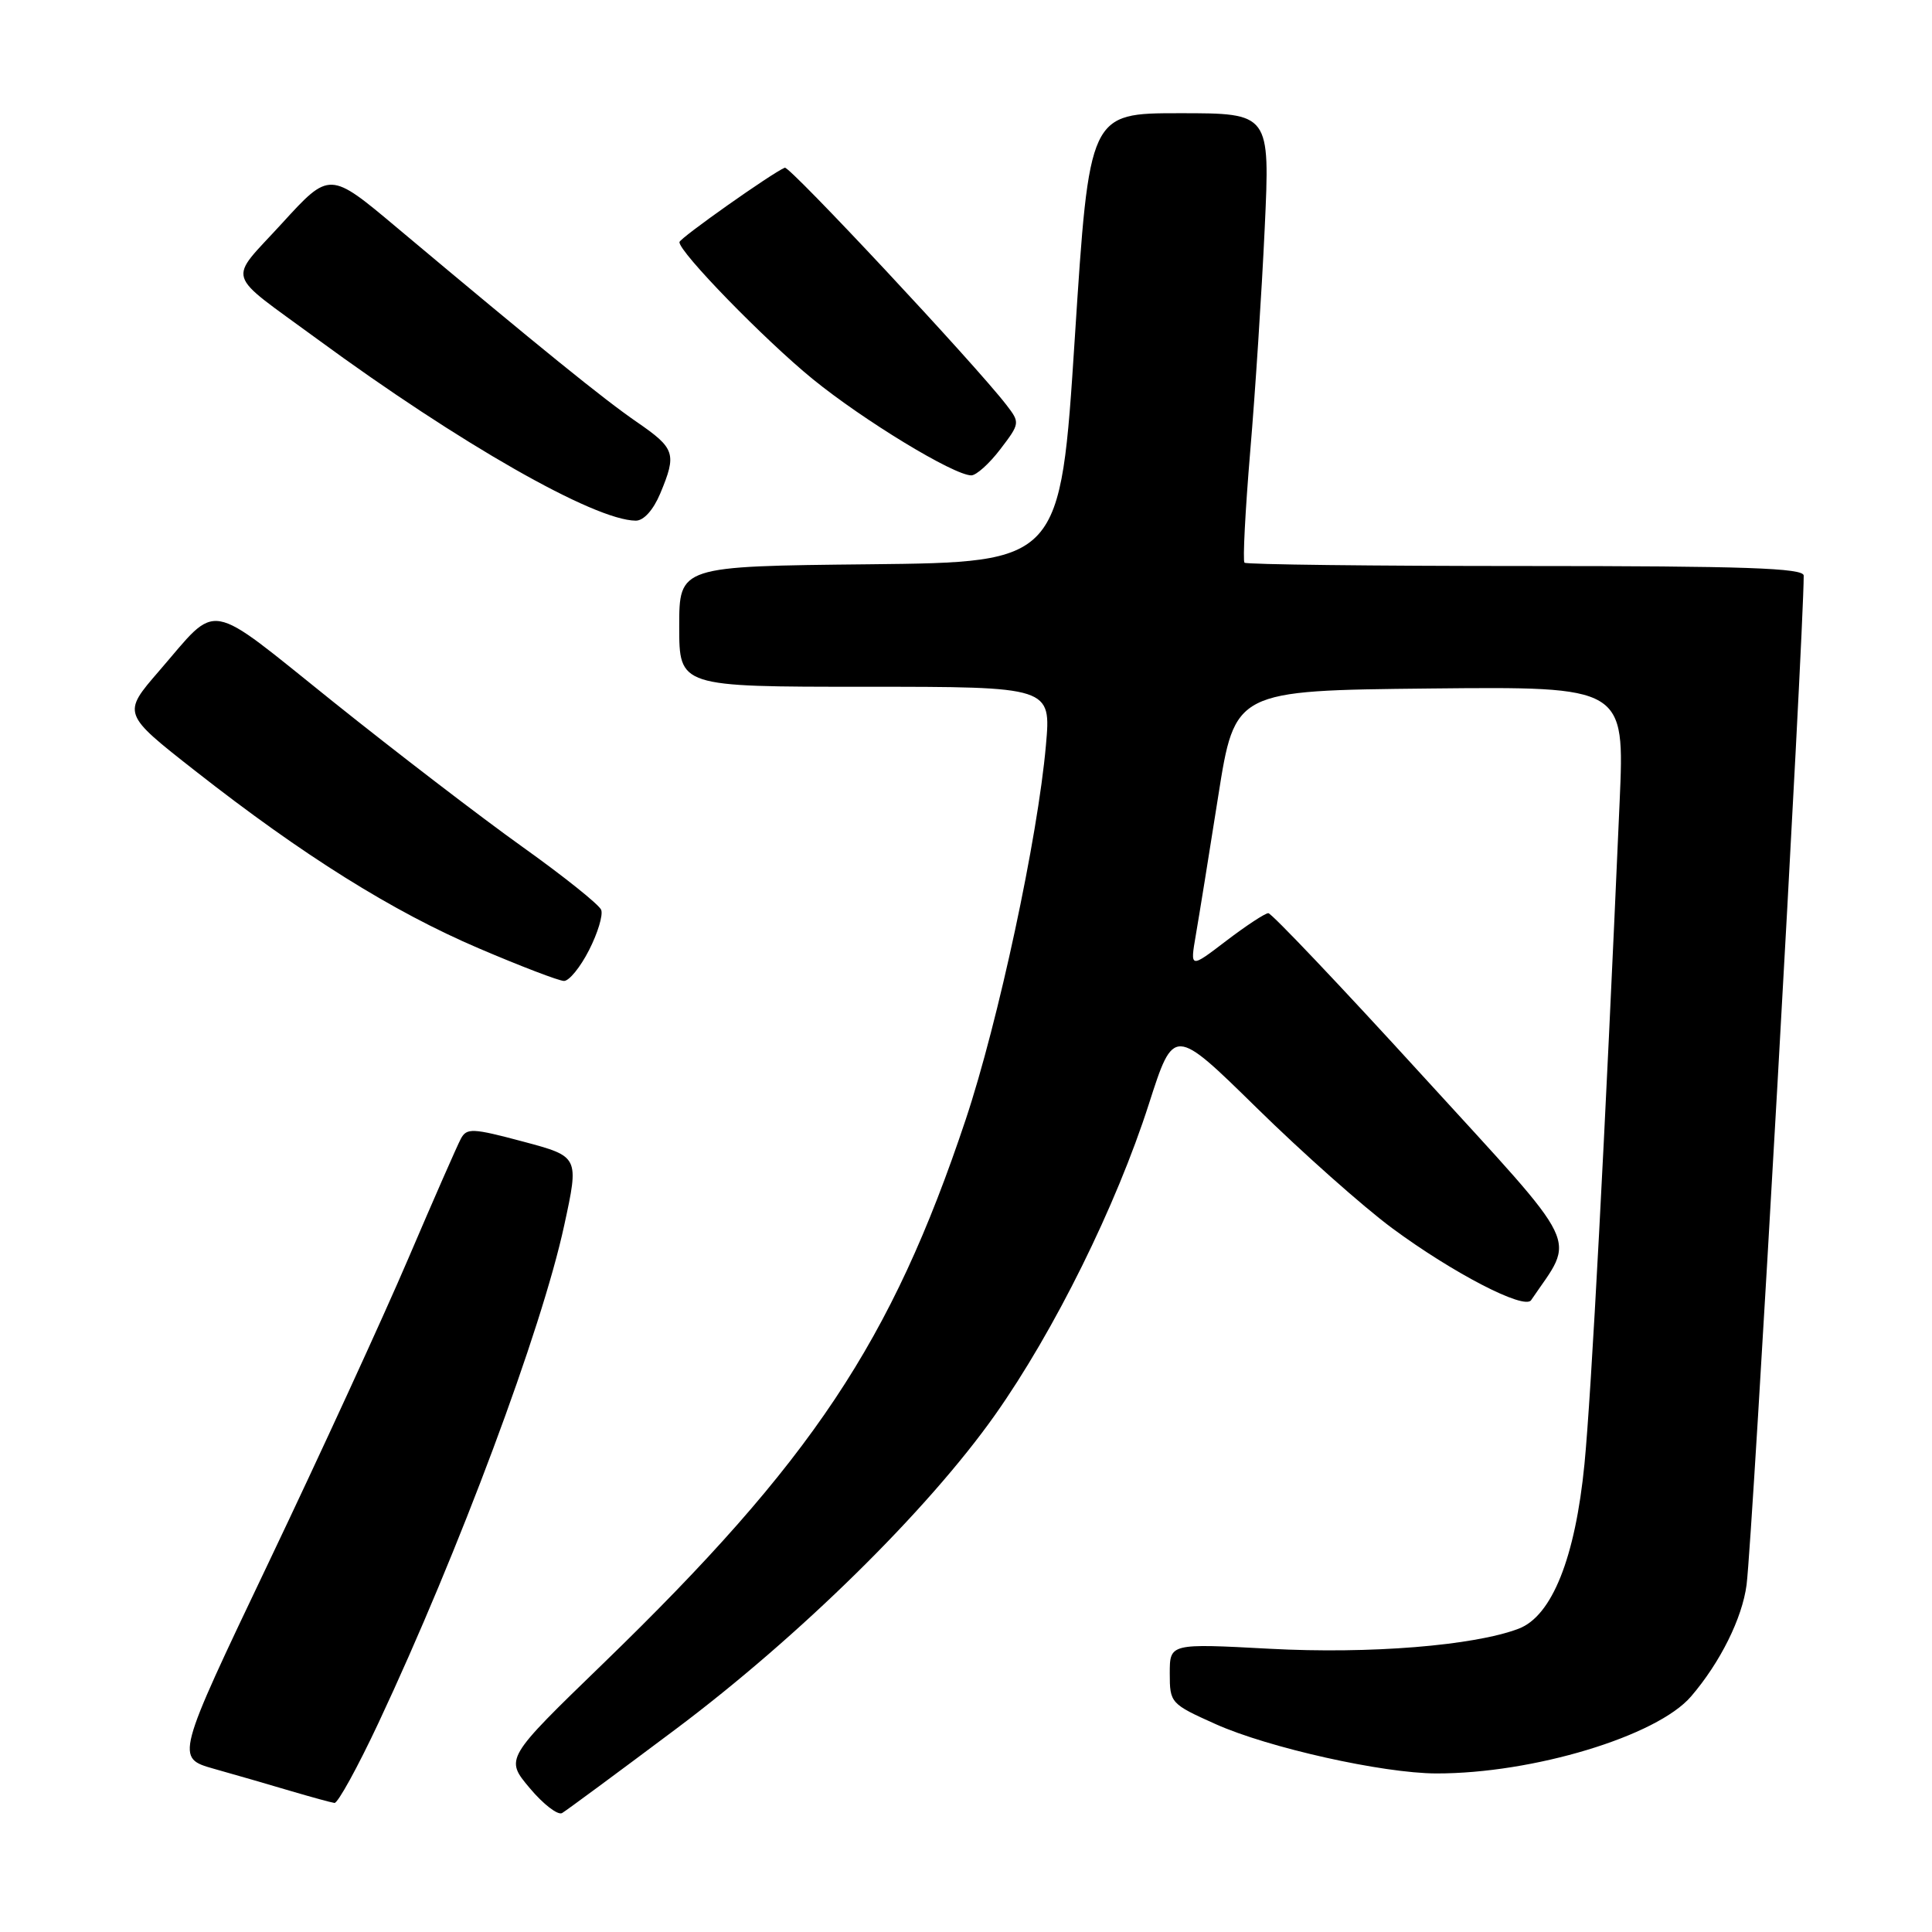 <?xml version="1.0" encoding="UTF-8" standalone="no"?>
<!DOCTYPE svg PUBLIC "-//W3C//DTD SVG 1.1//EN" "http://www.w3.org/Graphics/SVG/1.1/DTD/svg11.dtd" >
<svg xmlns="http://www.w3.org/2000/svg" xmlns:xlink="http://www.w3.org/1999/xlink" version="1.1" viewBox="0 0 256 256">
 <g >
 <path fill="currentColor"
d=" M 89.50 229.15 C 105.94 216.83 122.91 200.13 131.85 187.48 C 139.68 176.40 147.90 159.80 152.24 146.26 C 155.53 136.02 155.53 136.02 166.52 146.80 C 172.56 152.73 180.62 159.89 184.44 162.72 C 192.48 168.67 201.99 173.60 202.88 172.28 C 208.77 163.59 209.96 166.04 188.48 142.52 C 177.68 130.68 168.49 121.00 168.06 121.00 C 167.64 121.00 165.13 122.65 162.49 124.66 C 157.69 128.33 157.69 128.33 158.45 123.91 C 158.87 121.49 160.21 113.20 161.42 105.50 C 163.63 91.50 163.63 91.50 189.46 91.23 C 215.28 90.97 215.28 90.97 214.61 106.23 C 212.65 151.04 210.86 184.66 209.95 194.00 C 208.73 206.40 205.65 214.13 201.23 215.81 C 195.33 218.06 181.48 219.18 168.26 218.47 C 155.00 217.76 155.00 217.76 155.00 221.74 C 155.00 225.65 155.11 225.78 161.09 228.46 C 168.05 231.58 183.20 234.97 190.31 234.99 C 203.10 235.02 219.57 230.05 224.08 224.78 C 227.95 220.27 230.85 214.42 231.43 210.00 C 232.23 203.78 239.00 84.26 239.00 76.27 C 239.00 75.27 231.26 75.00 202.17 75.00 C 181.91 75.00 165.14 74.80 164.90 74.56 C 164.66 74.33 165.00 67.69 165.66 59.81 C 166.33 51.94 167.19 38.64 167.58 30.25 C 168.29 15.00 168.29 15.00 156.31 15.00 C 144.34 15.00 144.34 15.00 142.42 44.75 C 140.50 74.50 140.50 74.50 115.25 74.77 C 90.00 75.03 90.00 75.03 90.00 83.02 C 90.00 91.00 90.00 91.00 114.64 91.00 C 139.28 91.00 139.28 91.00 138.59 98.75 C 137.52 110.97 132.28 135.40 127.96 148.35 C 118.12 177.81 107.59 193.62 79.94 220.41 C 66.91 233.03 66.91 233.03 70.19 236.93 C 71.99 239.08 73.92 240.56 74.48 240.24 C 75.04 239.91 81.80 234.92 89.50 229.15 Z  M 50.17 228.25 C 60.83 205.51 71.78 176.18 74.76 162.37 C 76.74 153.25 76.74 153.25 69.33 151.27 C 62.59 149.47 61.84 149.44 61.06 150.90 C 60.59 151.78 57.45 158.93 54.09 166.79 C 50.73 174.65 42.41 192.75 35.61 207.01 C 23.25 232.93 23.25 232.93 28.37 234.38 C 31.19 235.17 35.75 236.49 38.50 237.31 C 41.25 238.12 43.87 238.84 44.32 238.90 C 44.76 238.95 47.40 234.16 50.17 228.25 Z  M 78.05 125.90 C 79.20 123.65 79.93 121.25 79.66 120.56 C 79.40 119.88 74.70 116.12 69.22 112.21 C 63.74 108.30 52.44 99.63 44.10 92.95 C 27.05 79.29 29.10 79.65 21.07 88.92 C 16.19 94.56 16.19 94.56 25.90 102.17 C 40.15 113.35 52.04 120.79 63.42 125.65 C 68.96 128.02 74.05 129.97 74.73 129.98 C 75.41 129.99 76.90 128.16 78.05 125.90 Z  M 87.49 65.38 C 89.69 60.10 89.47 59.42 84.37 55.91 C 79.93 52.85 71.79 46.26 52.59 30.16 C 43.68 22.68 43.68 22.68 37.37 29.59 C 30.14 37.51 29.63 35.82 42.00 44.90 C 60.88 58.76 78.75 68.95 84.24 68.99 C 85.29 69.00 86.57 67.58 87.49 65.38 Z  M 132.55 59.52 C 135.16 56.10 135.17 56.01 133.35 53.65 C 129.21 48.28 104.62 21.96 103.99 22.22 C 102.31 22.91 90.06 31.56 90.03 32.08 C 89.96 33.37 101.28 45.00 107.68 50.22 C 114.41 55.70 126.37 62.97 128.70 62.99 C 129.36 62.99 131.09 61.44 132.55 59.52 Z "/>
</g>
</svg>